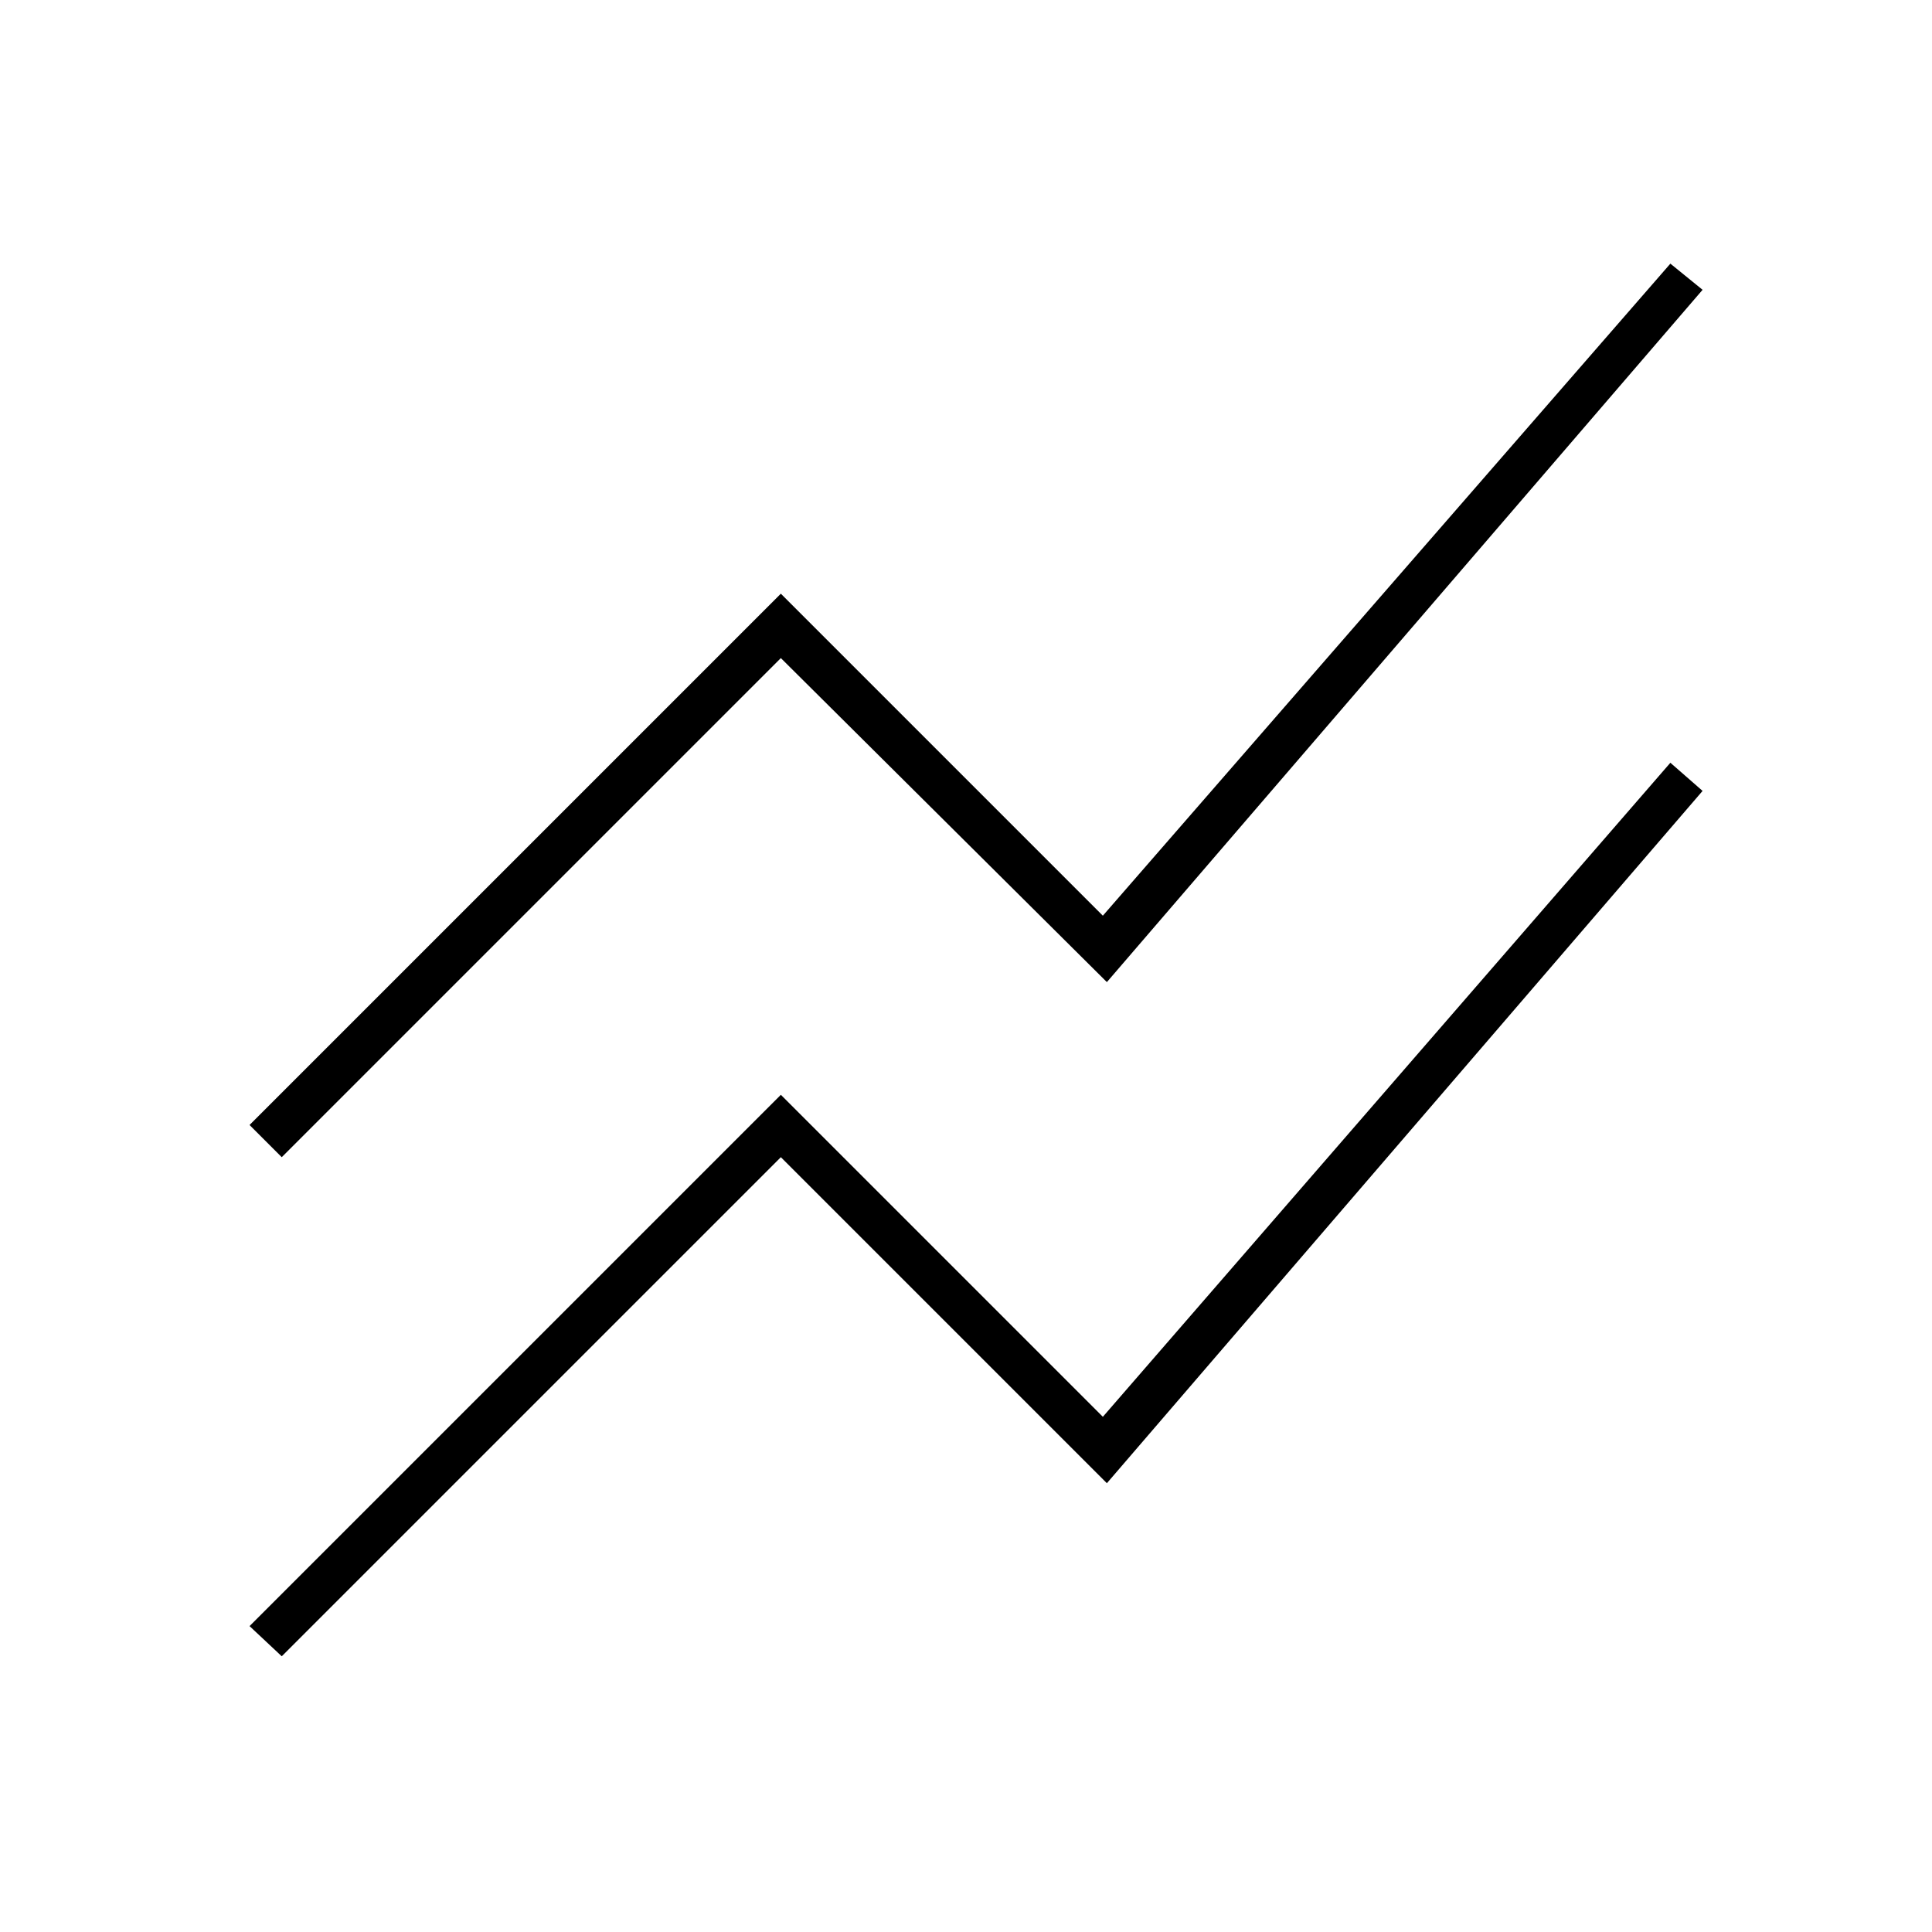 <svg xmlns="http://www.w3.org/2000/svg" height="48" width="48"><path d="m7 41.15-.8-.75 13.2-13.2 8 8 14.1-16.25.8.7-14.8 17.2-8.1-8.1Zm0-12.4-.8-.8 13.2-13.2 8 8 14.1-16.2.8.65-14.8 17.2-8.1-8.05Z"/></svg>